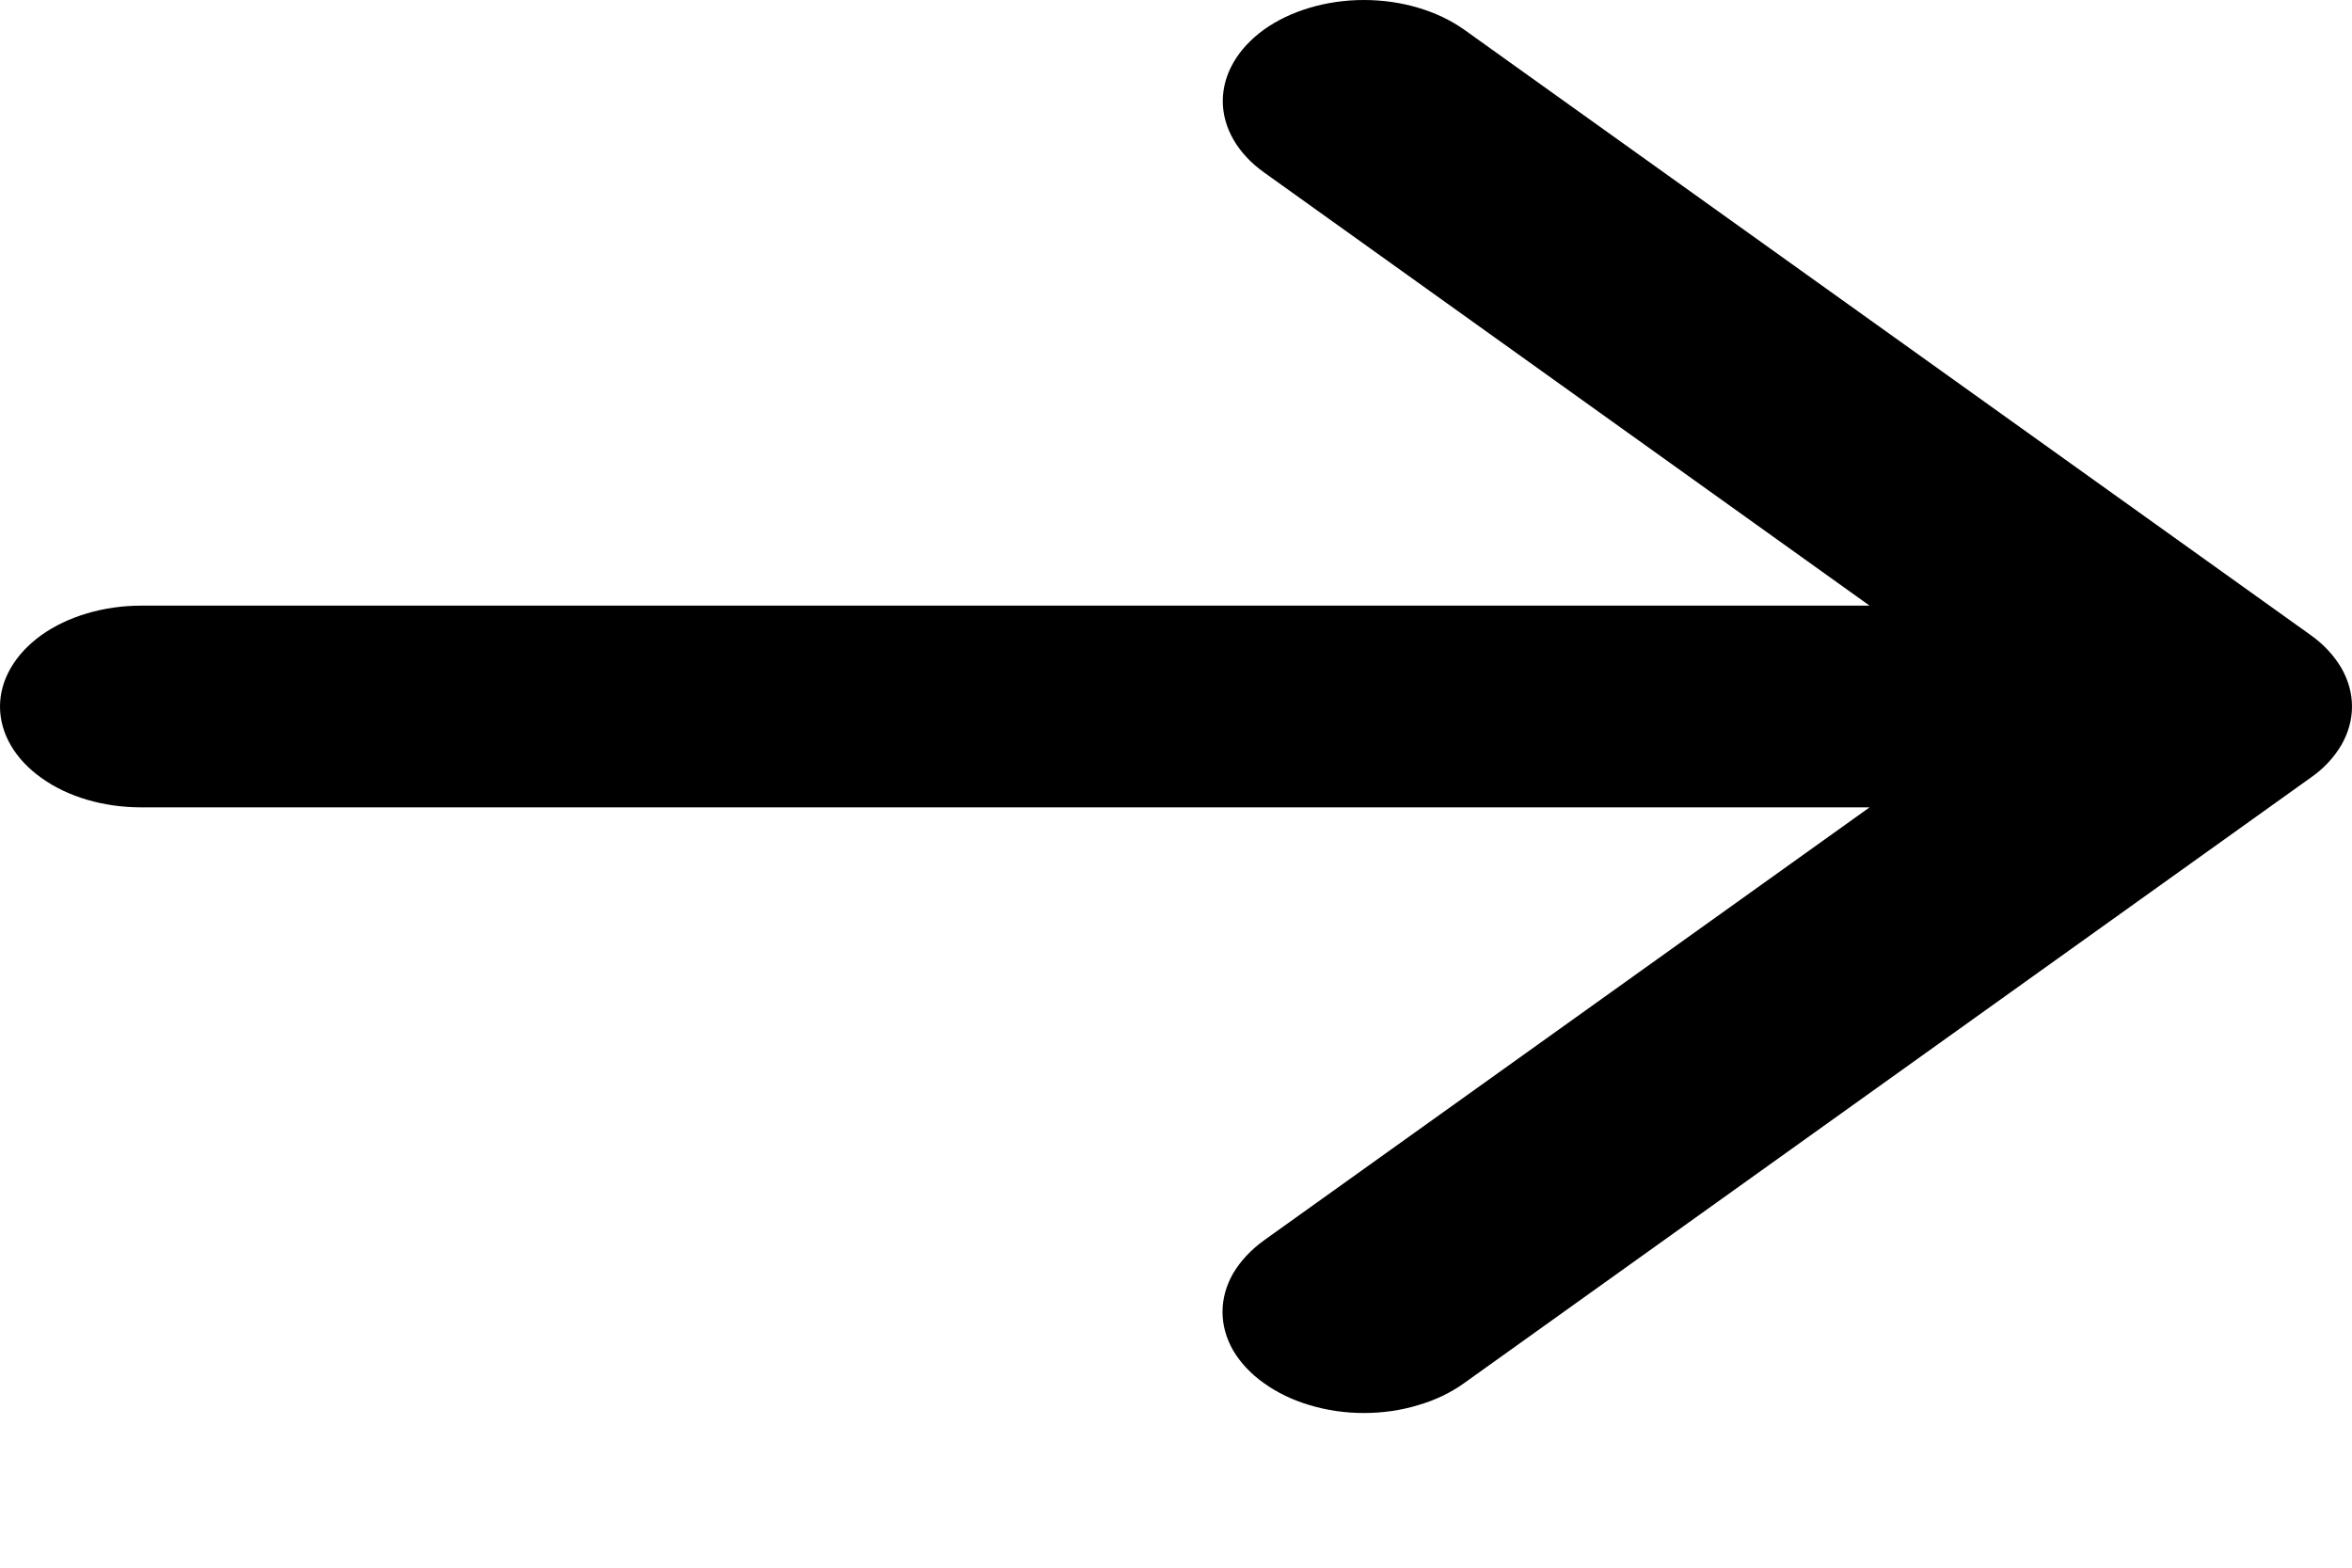 <svg width="9" height="6" viewBox="0 0 9 6" fill="none" xmlns="http://www.w3.org/2000/svg">
<path d="M4.837 5.294C4.787 5.259 4.747 5.216 4.719 5.169C4.692 5.122 4.678 5.072 4.678 5.021C4.678 4.97 4.692 4.92 4.719 4.873C4.747 4.826 4.787 4.783 4.837 4.747L7.154 3.09H0.54C0.397 3.09 0.259 3.05 0.158 2.977C0.057 2.905 0 2.807 0 2.704C0 2.602 0.057 2.504 0.158 2.431C0.259 2.359 0.397 2.318 0.54 2.318H7.154L4.837 0.66C4.736 0.588 4.679 0.489 4.679 0.387C4.679 0.284 4.736 0.186 4.837 0.113C4.938 0.041 5.076 1.08103e-09 5.219 0C5.363 -1.08103e-09 5.5 0.041 5.602 0.113L8.841 2.43C8.892 2.466 8.931 2.509 8.959 2.556C8.986 2.603 9 2.653 9 2.704C9 2.755 8.986 2.805 8.959 2.852C8.931 2.899 8.892 2.942 8.841 2.977L5.602 5.294C5.552 5.33 5.492 5.359 5.426 5.378C5.361 5.398 5.29 5.408 5.219 5.408C5.148 5.408 5.078 5.398 5.012 5.378C4.947 5.359 4.887 5.33 4.837 5.294Z" fill="black"/>
</svg>
